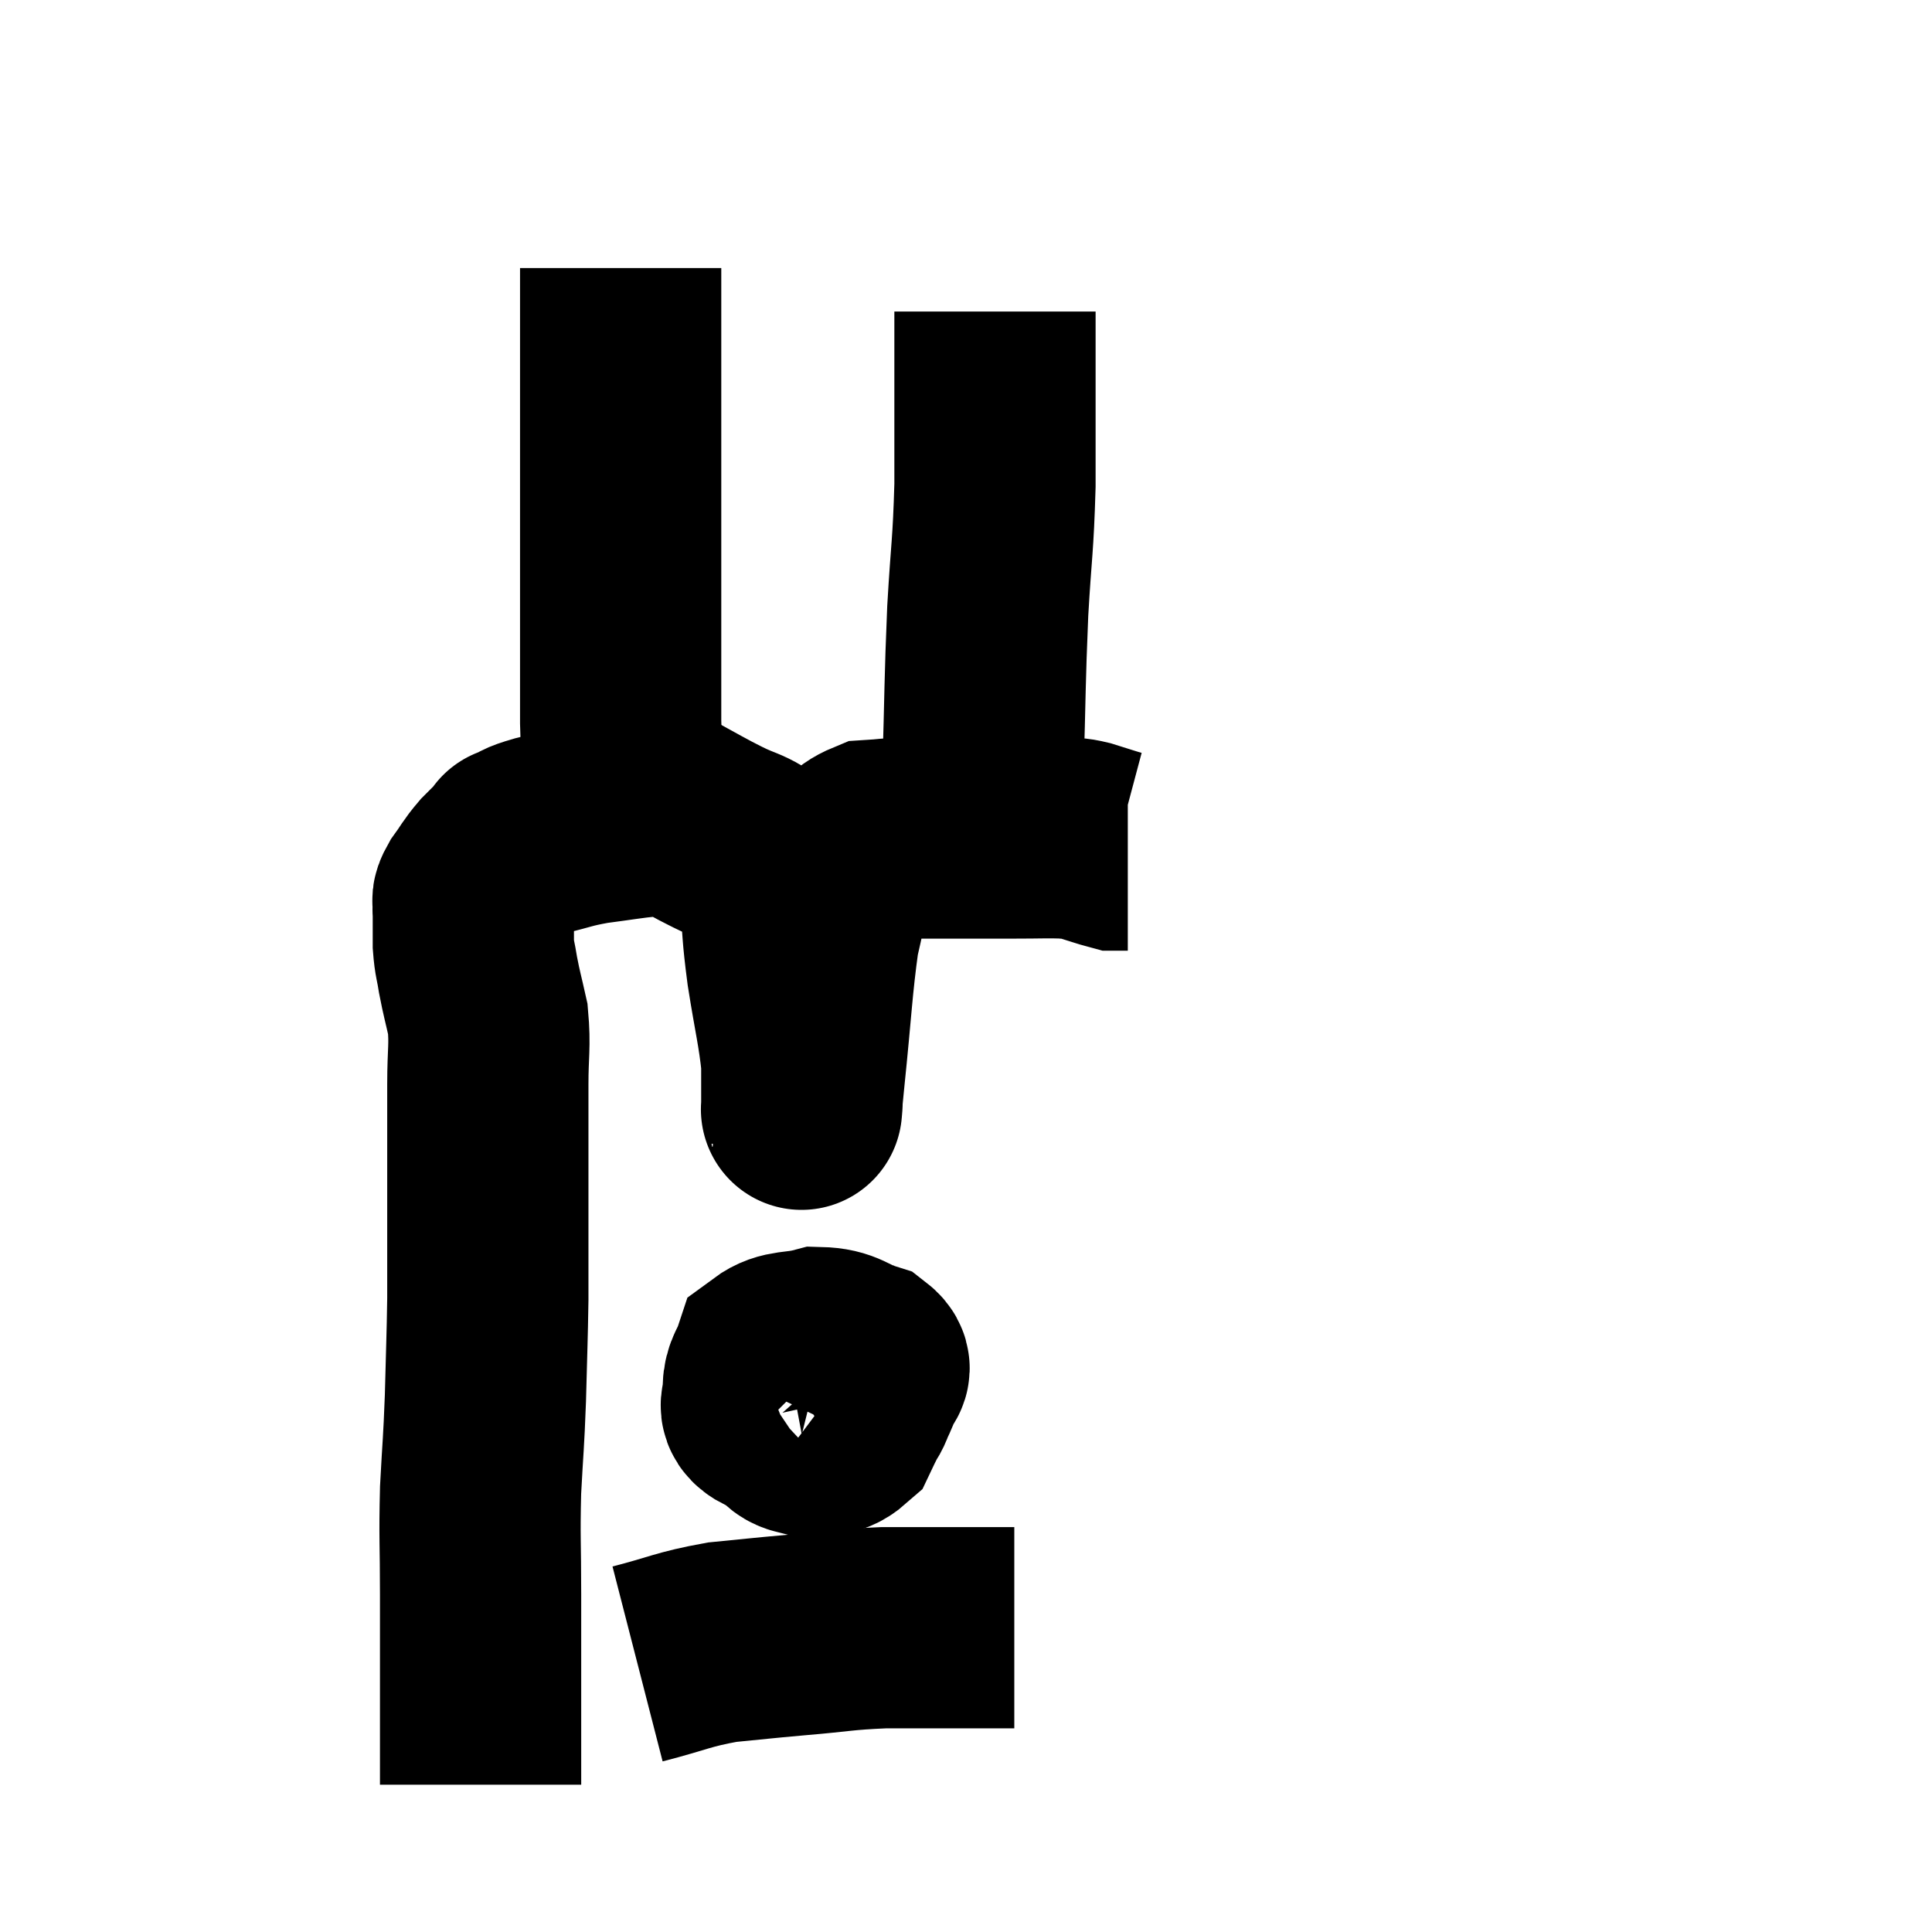 <svg width="48" height="48" viewBox="0 0 48 48" xmlns="http://www.w3.org/2000/svg"><path d="M 11.94 44.34 C 11.94 42.96, 11.94 42.765, 11.94 41.58 C 11.94 40.59, 11.94 40.74, 11.94 39.6 C 11.94 38.31, 11.91 38.235, 11.94 37.02 C 12 35.88, 12.015 35.925, 12.06 34.74 C 12.09 33.51, 12.105 33.285, 12.12 32.28 C 12.12 31.5, 12.12 31.74, 12.12 30.72 C 12.12 29.46, 12.12 29.145, 12.12 28.2 C 12.12 27.57, 12.12 27.66, 12.12 26.94 C 12.12 26.13, 12.18 25.995, 12.12 25.32 C 12 24.78, 11.97 24.705, 11.88 24.24 C 11.82 23.85, 11.79 23.85, 11.76 23.46 C 11.76 23.07, 11.76 22.92, 11.76 22.68 C 11.76 22.59, 11.745 22.62, 11.76 22.5 C 11.79 22.35, 11.685 22.44, 11.82 22.2 C 12.06 21.87, 12.045 21.84, 12.3 21.54 C 12.57 21.27, 12.705 21.135, 12.84 21 C 12.84 21, 12.69 21.06, 12.84 21 C 13.14 20.88, 12.975 20.895, 13.44 20.76 C 14.07 20.61, 14.04 20.58, 14.7 20.46 C 15.39 20.37, 15.615 20.325, 16.08 20.28 C 16.32 20.28, 16.365 20.28, 16.56 20.28 C 16.71 20.28, 16.62 20.19, 16.86 20.28 C 17.19 20.46, 17.235 20.49, 17.52 20.64 C 17.76 20.76, 17.715 20.745, 18 20.88 C 18.33 21.03, 18.405 21.03, 18.66 21.18 C 18.84 21.33, 18.84 21.21, 19.02 21.48 C 19.2 21.87, 19.245 21.6, 19.38 22.26 C 19.47 23.19, 19.425 23.085, 19.56 24.12 C 19.74 25.26, 19.83 25.56, 19.92 26.4 C 19.92 26.94, 19.92 27.21, 19.92 27.48 C 19.92 27.48, 19.905 27.66, 19.92 27.48 C 19.95 27.12, 19.875 27.81, 19.98 26.76 C 20.16 25.02, 20.175 24.465, 20.34 23.28 C 20.49 22.65, 20.505 22.455, 20.64 22.02 C 20.76 21.78, 20.625 21.825, 20.88 21.54 C 21.27 21.21, 21.225 21.06, 21.66 20.88 C 22.14 20.85, 22.005 20.835, 22.62 20.82 C 23.37 20.82, 23.475 20.82, 24.12 20.82 C 24.66 20.82, 24.615 20.82, 25.2 20.82 C 25.83 20.82, 26.025 20.805, 26.46 20.82 C 26.7 20.85, 26.625 20.805, 26.94 20.88 C 27.33 21, 27.495 21.06, 27.72 21.12 C 27.78 21.12, 27.765 21.12, 27.84 21.12 L 28.02 21.12" fill="none" stroke="black" stroke-width="5"></path><path d="M 15.6 20.28 C 15.51 19.11, 15.465 19.71, 15.42 17.94 C 15.42 15.57, 15.42 15.495, 15.42 13.2 C 15.42 10.98, 15.42 10.35, 15.42 8.76 C 15.42 7.8, 15.42 7.365, 15.42 6.84 C 15.42 6.75, 15.42 6.705, 15.42 6.66 L 15.42 6.66" fill="none" stroke="black" stroke-width="5"></path><path d="M 24.18 21.06 C 24.3 20.13, 24.33 20.67, 24.42 19.2 C 24.48 17.19, 24.465 16.965, 24.54 15.18 C 24.63 13.62, 24.675 13.605, 24.72 12.06 C 24.72 10.53, 24.72 9.81, 24.72 9 C 24.72 8.91, 24.72 9.015, 24.72 8.82 C 24.72 8.52, 24.72 8.49, 24.72 8.22 C 24.72 7.98, 24.72 7.86, 24.72 7.74 L 24.72 7.74" fill="none" stroke="black" stroke-width="5"></path><path d="M 20.16 32.82 C 19.86 33.42, 19.74 33.45, 19.56 34.02 C 19.5 34.56, 19.35 34.695, 19.44 35.1 C 19.68 35.37, 19.56 35.55, 19.92 35.64 C 20.4 35.55, 20.505 35.79, 20.88 35.46 C 21.15 34.89, 21.27 34.725, 21.42 34.32 C 21.45 34.08, 21.75 34.05, 21.48 33.84 C 20.91 33.66, 20.91 33.495, 20.34 33.48 C 19.77 33.63, 19.545 33.525, 19.2 33.78 C 19.08 34.14, 18.975 34.155, 18.96 34.5 C 19.05 34.83, 18.705 34.935, 19.14 35.16 C 19.92 35.28, 20.175 35.505, 20.7 35.4 C 20.97 35.07, 21.105 35.13, 21.24 34.74 C 21.24 34.29, 21.6 34.11, 21.24 33.84 C 20.52 33.75, 20.295 33.48, 19.8 33.66 C 19.53 34.11, 19.395 34.26, 19.26 34.56 C 19.26 34.71, 19.23 34.755, 19.26 34.86 L 19.38 34.98" fill="none" stroke="black" stroke-width="5"></path><path d="M 15.84 41.34 C 16.89 41.07, 16.95 40.98, 17.94 40.8 C 18.87 40.71, 18.795 40.71, 19.8 40.62 C 20.88 40.53, 20.91 40.485, 21.96 40.44 C 22.98 40.44, 23.265 40.44, 24 40.44 C 24.45 40.44, 24.6 40.44, 24.9 40.44 C 25.05 40.44, 25.125 40.44, 25.2 40.44 L 25.2 40.44" fill="none" stroke="black" stroke-width="5"></path></svg>